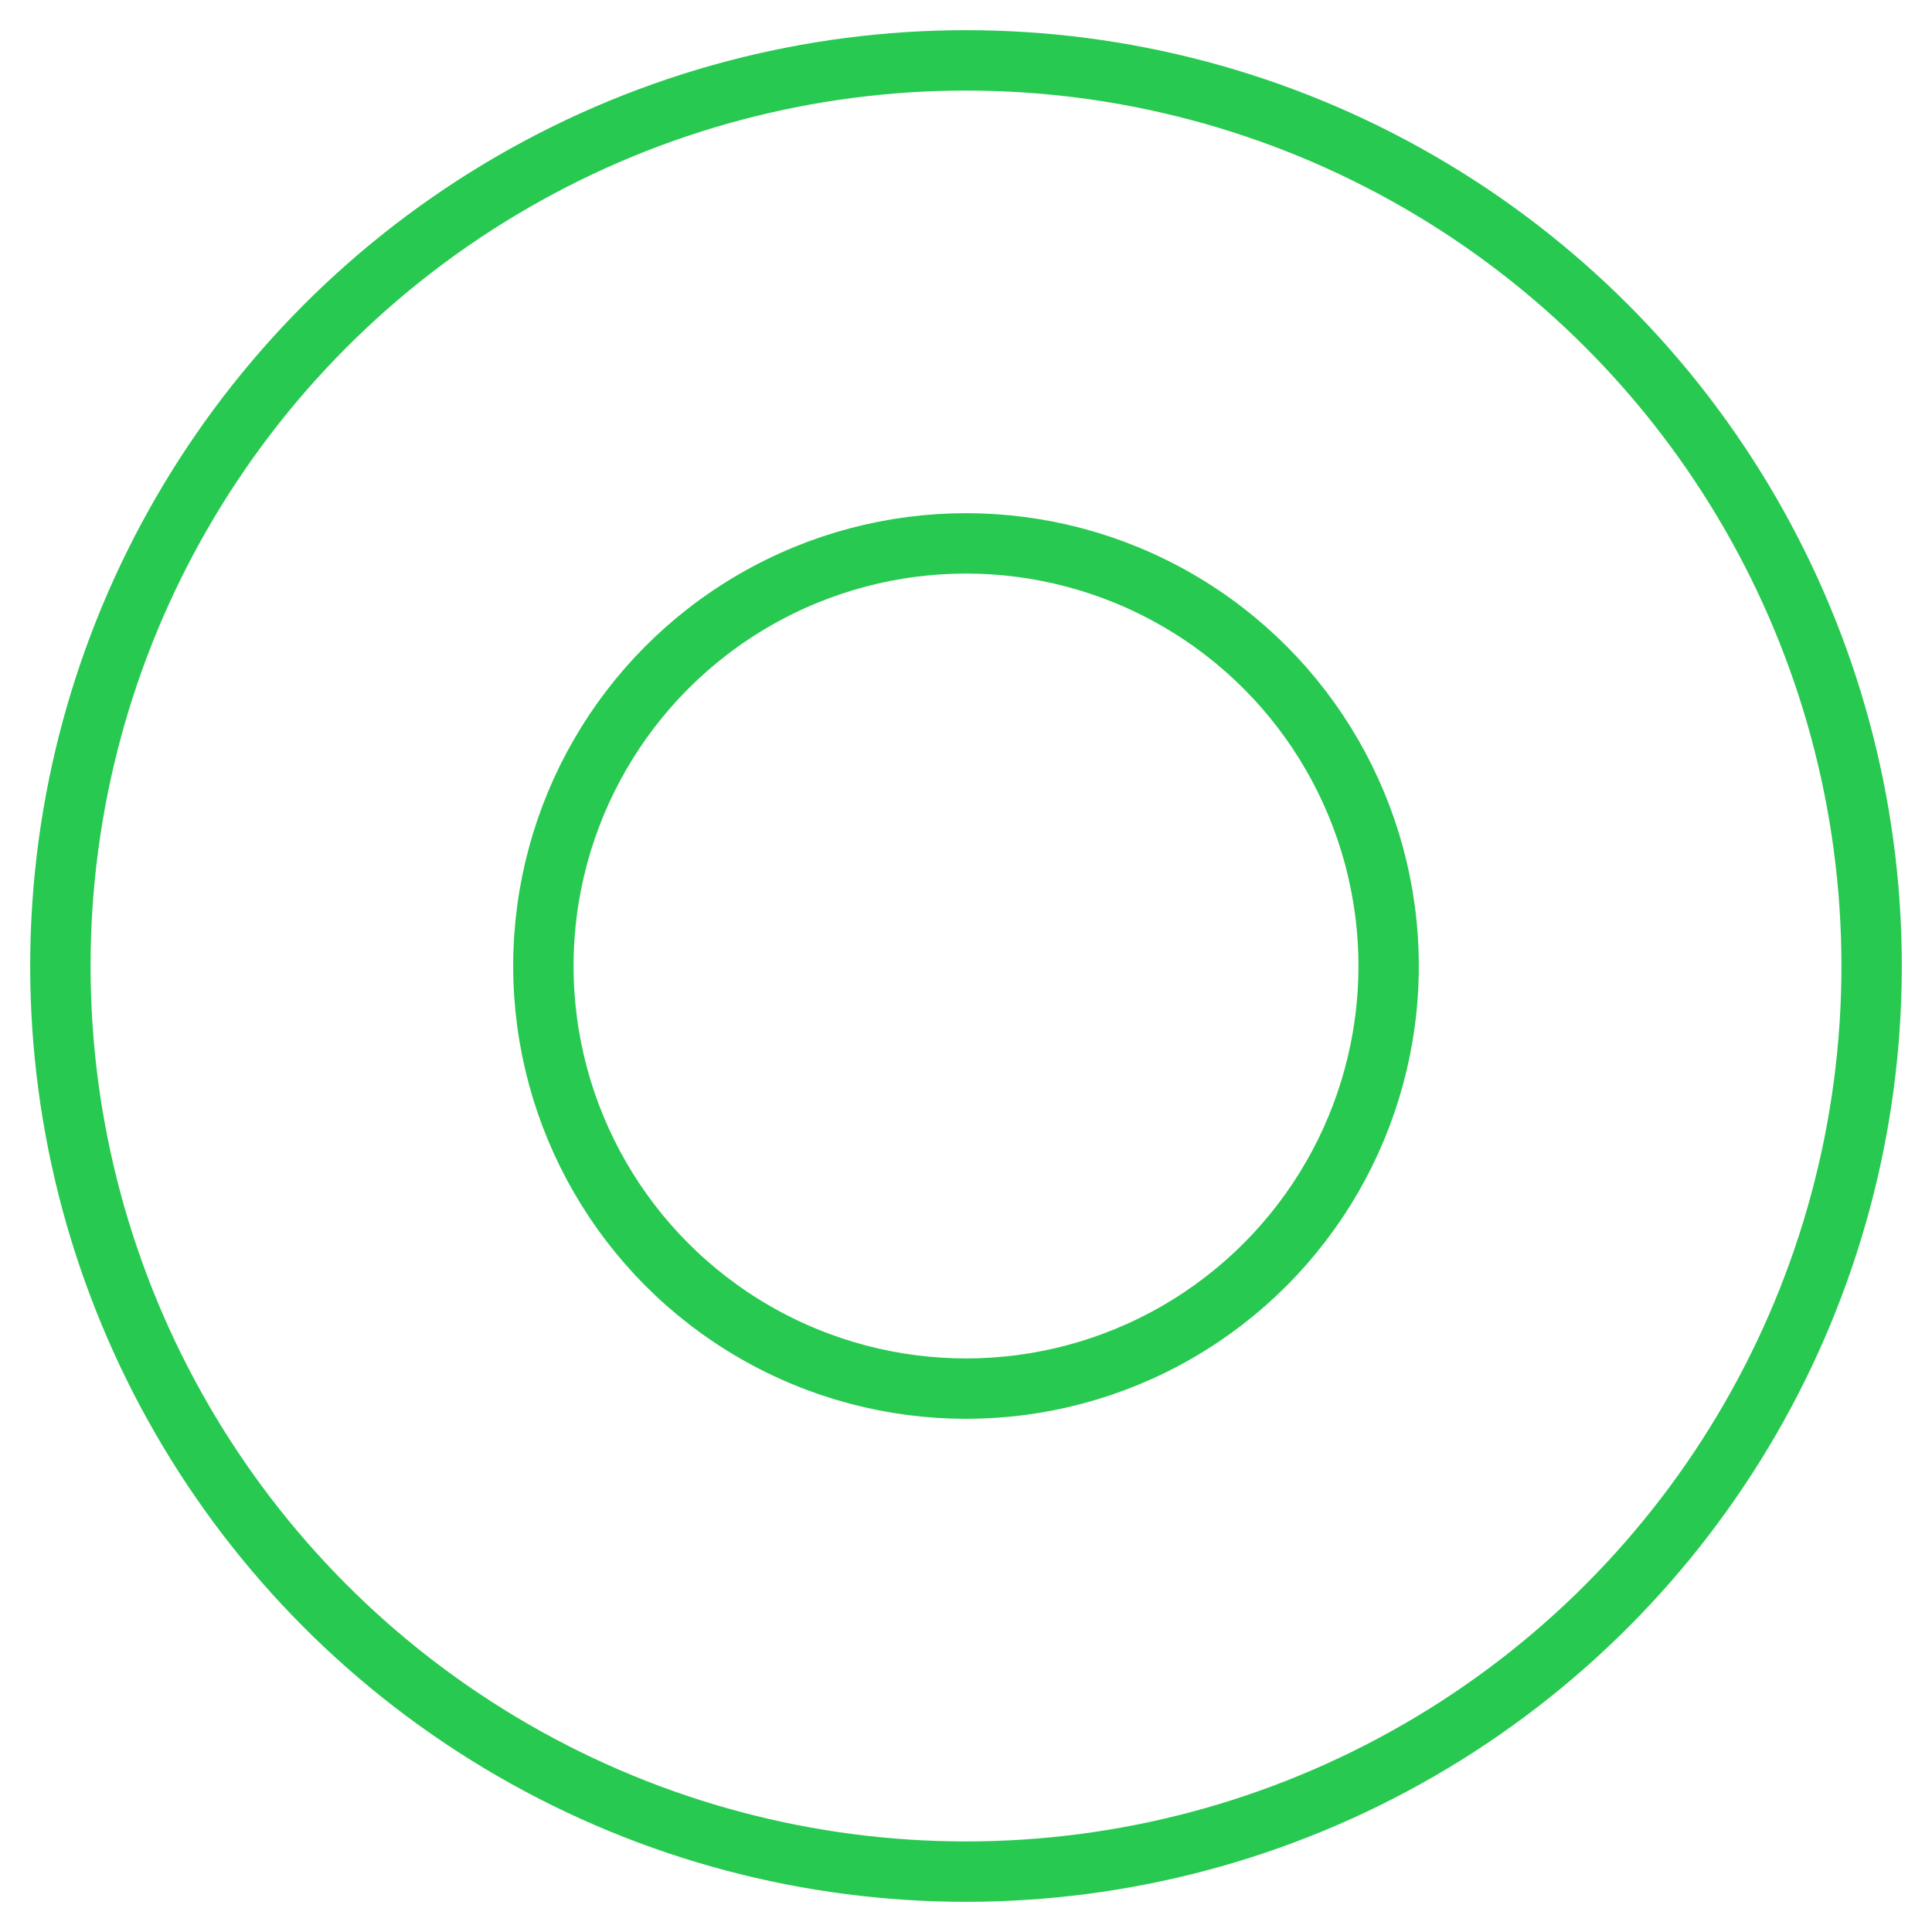 <?xml version="1.0" encoding="UTF-8"?>
<svg width="32px" height="32px" viewBox="0 0 32 32" version="1.1" xmlns="http://www.w3.org/2000/svg" xmlns:xlink="http://www.w3.org/1999/xlink">
    <!-- Generator: Sketch 52.6 (67491) - http://www.bohemiancoding.com/sketch -->
    <title>Group 9@2x</title>
    <desc>Created with Sketch.</desc>
    <g id="v1" stroke="none" stroke-width="1" fill="none" fill-rule="evenodd">
        <g id="home" transform="translate(-979, -2503)" stroke="#27C950">
            <g id="Group-9" transform="translate(980, 2504)">
                <circle id="Oval-Copy-4" cx="15" cy="15" r="15"></circle>
                <circle id="Oval-Copy-4" cx="15" cy="15" r="7"></circle>
            </g>
        </g>
    </g>
</svg>
